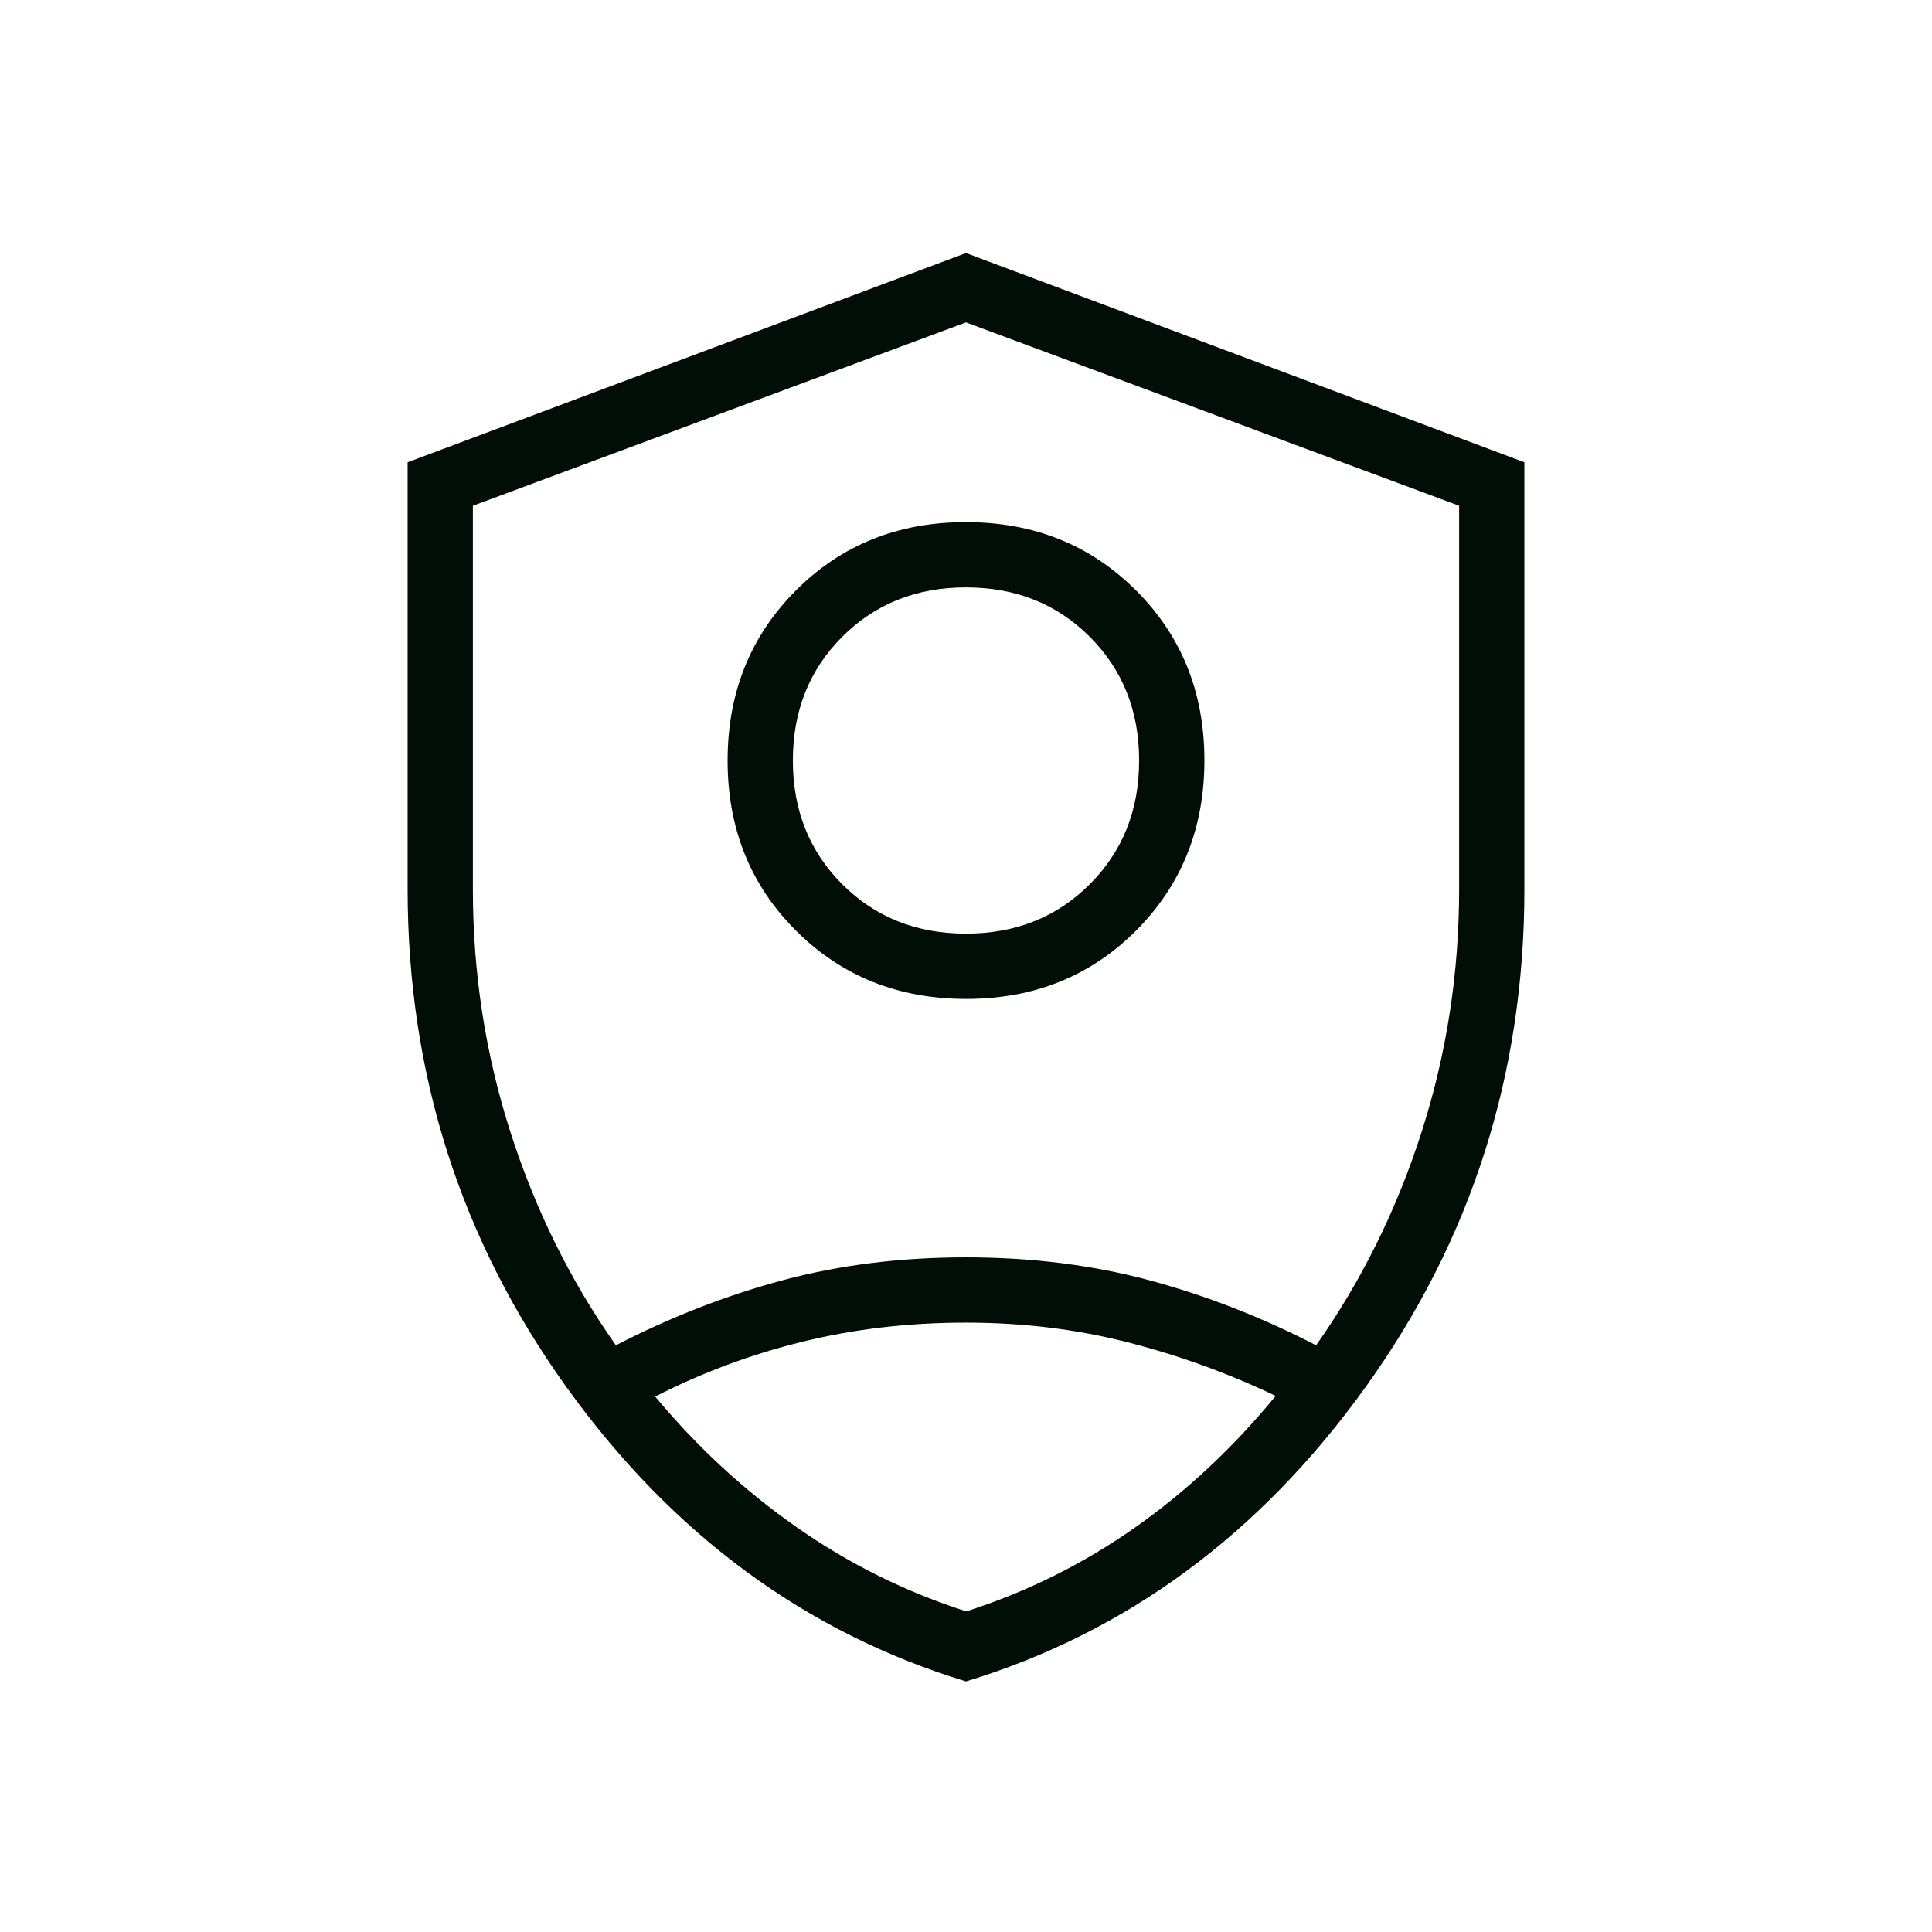<svg xmlns="http://www.w3.org/2000/svg" height="40px" viewBox="0 -960 960 960" width="40px" fill="#000E06"><path d="M480.07-463.64q-50.56 0-84.54-33.91-33.99-33.92-33.99-84.48t33.91-84.55q33.92-33.98 84.48-33.98t84.54 33.91q33.99 33.91 33.99 84.47t-33.91 84.55q-33.92 33.99-84.48 33.99Zm-.07-32.44q36.96 0 61.49-24.53 24.54-24.53 24.54-61.49t-24.54-61.5q-24.53-24.53-61.49-24.53t-61.49 24.53q-24.54 24.54-24.54 61.5t24.54 61.49q24.53 24.53 61.49 24.53Zm0 371.57q-119.62-36.43-198.54-146.24-78.92-109.81-78.92-247.44V-730.3L480-834.26 757.46-730.3v212.11q0 137.63-78.92 247.44T480-124.51Zm0-354.94Zm0-320.35-245.03 91.11v190.59q0 62.34 18.59 120.43t52.47 106.14q40.71-21.01 83.02-32.36 42.31-11.34 90.93-11.34 48.63 0 90.95 11.34 42.33 11.35 83.04 32.36 33.88-48.05 52.47-106.14 18.59-58.09 18.59-120.43v-190.59L480-799.8Zm-.09 497.01q-42.47 0-80.98 9.44-38.51 9.45-73.37 27.3 31.36 37.68 70.35 64.95 38.99 27.27 84.2 41.78 45.21-14.51 83.69-41.53 38.47-27.02 70.08-65.52-35.11-16.79-73.38-26.61-38.27-9.81-80.59-9.81Z"/></svg>